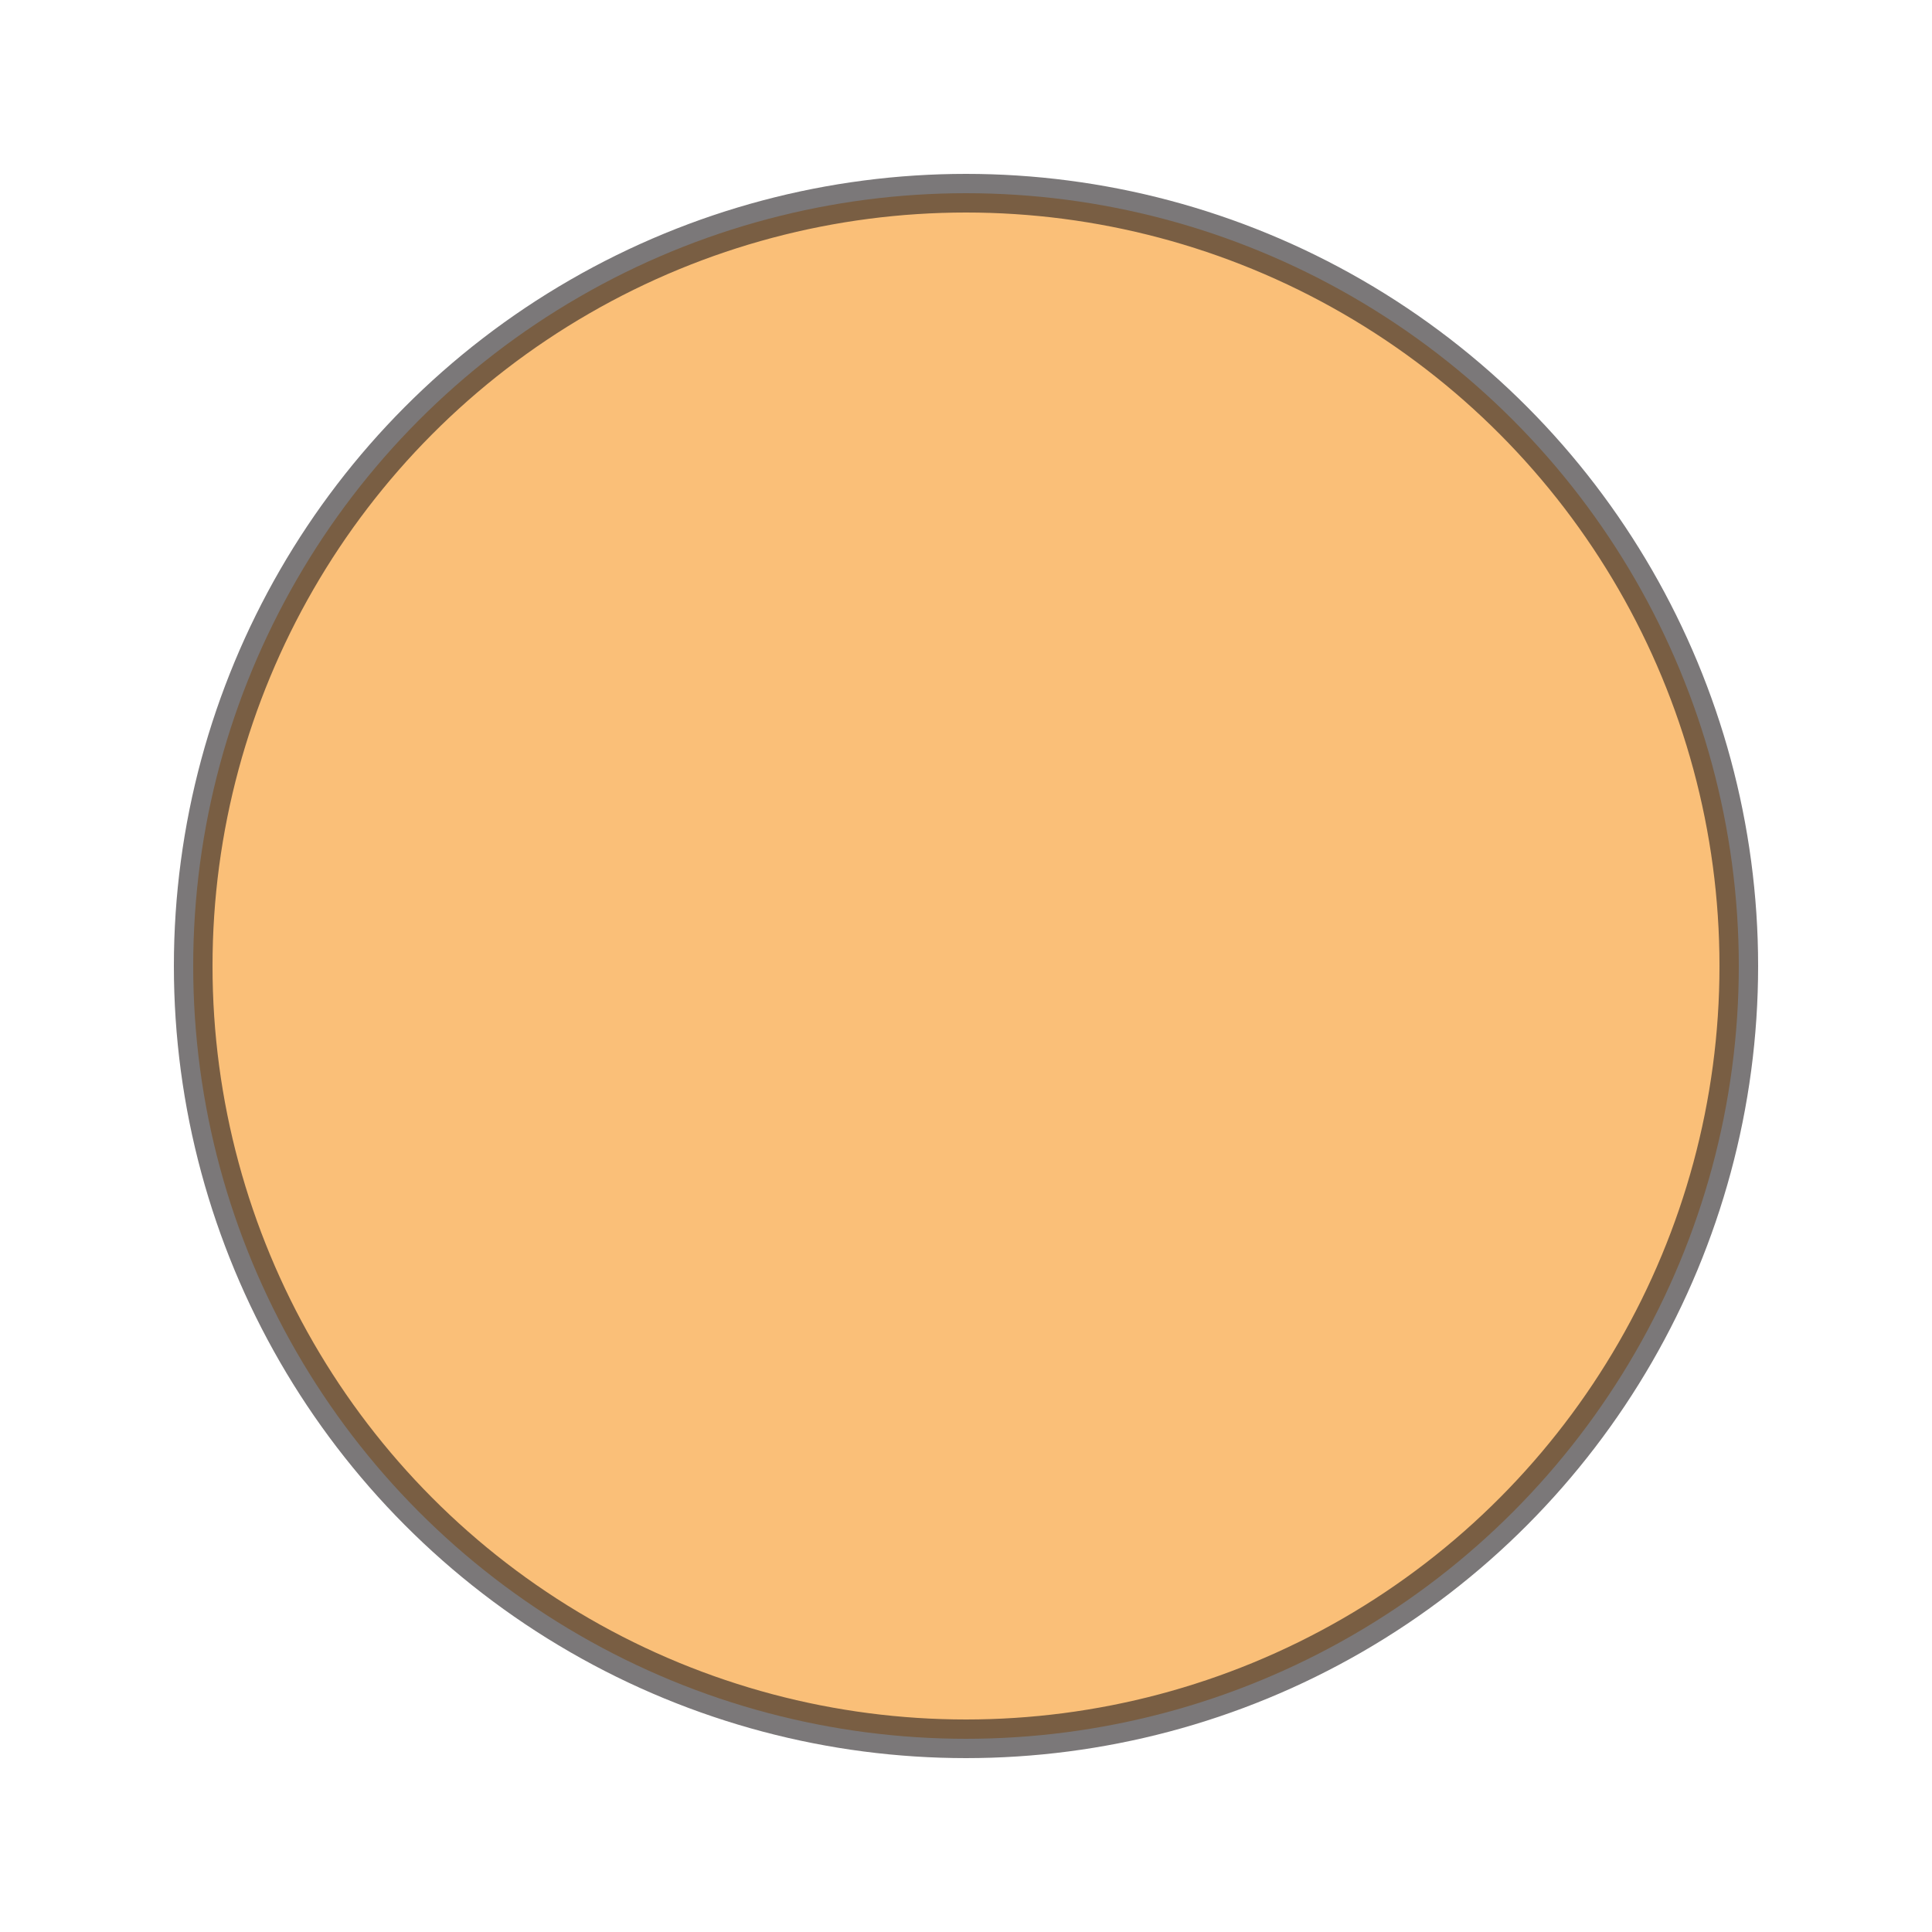<svg version="1.1" id="Layer_1" xmlns="http://www.w3.org/2000/svg" xmlns:xlink="http://www.w3.org/1999/xlink" x="0px" y="0px"
width="500px" height="500px" viewBox="0 0 500 500" enable-background="new 0 0 500 500" xml:space="preserve">
<circle fill="#F7941E" stroke="#231F20" stroke-width="10" cx="250" cy="250" r="200" opacity="0.6" />
</svg>